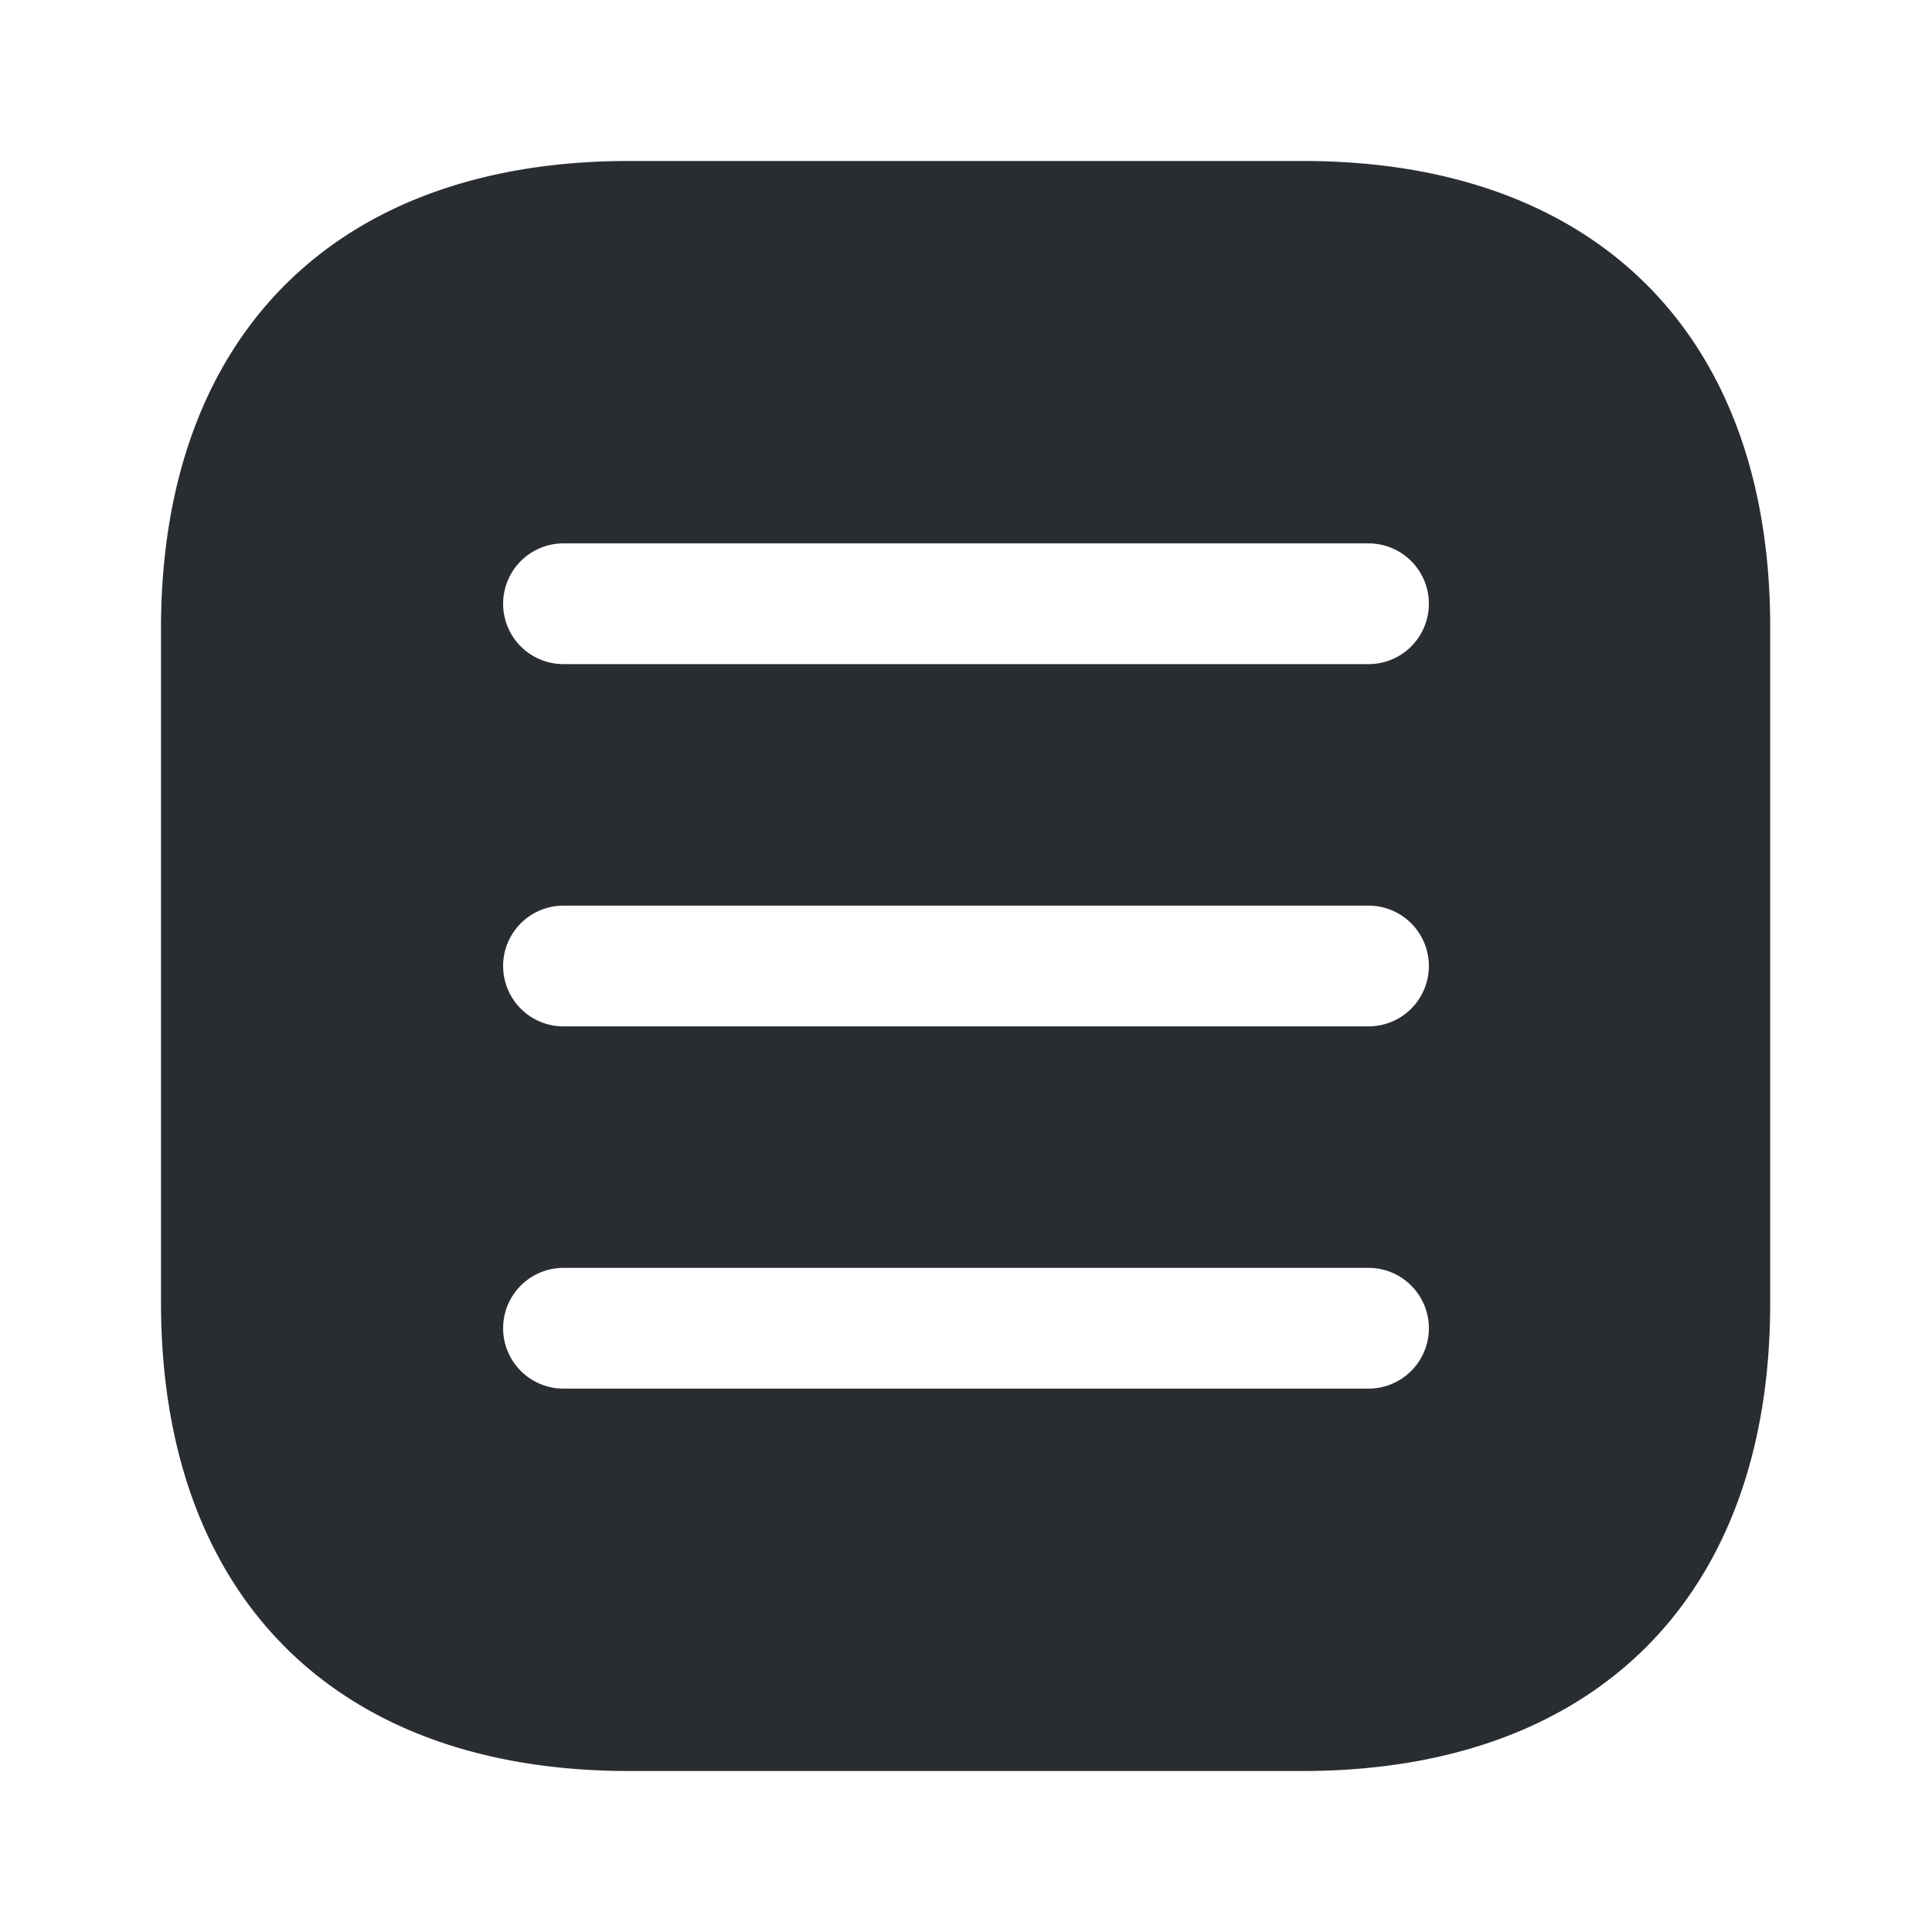 <svg xmlns="http://www.w3.org/2000/svg" width="24" height="24" viewBox="0 0 24 24">
  <g id="vuesax_bold_menu" data-name="vuesax/bold/menu" transform="translate(-684 -380)">
    <g id="menu">
      <path id="Vector" d="M14.19,0H5.81C2.17,0,0,2.17,0,5.81v8.37C0,17.83,2.17,20,5.81,20h8.37c3.64,0,5.81-2.17,5.81-5.81V5.81C20,2.17,17.83,0,14.19,0ZM15,15.25H5a.75.75,0,0,1,0-1.5H15a.75.75,0,0,1,0,1.5Zm0-4.5H5a.75.75,0,0,1,0-1.5H15a.75.75,0,0,1,0,1.5Zm0-4.5H5a.75.75,0,0,1,0-1.5H15a.75.75,0,0,1,0,1.5Z" transform="translate(686 382)" fill="#292d32"/>
      <path id="Vector-2" data-name="Vector" d="M0,0H24V24H0Z" transform="translate(708 404) rotate(180)" fill="none" opacity="0"/>
    </g>
  </g>
</svg>
